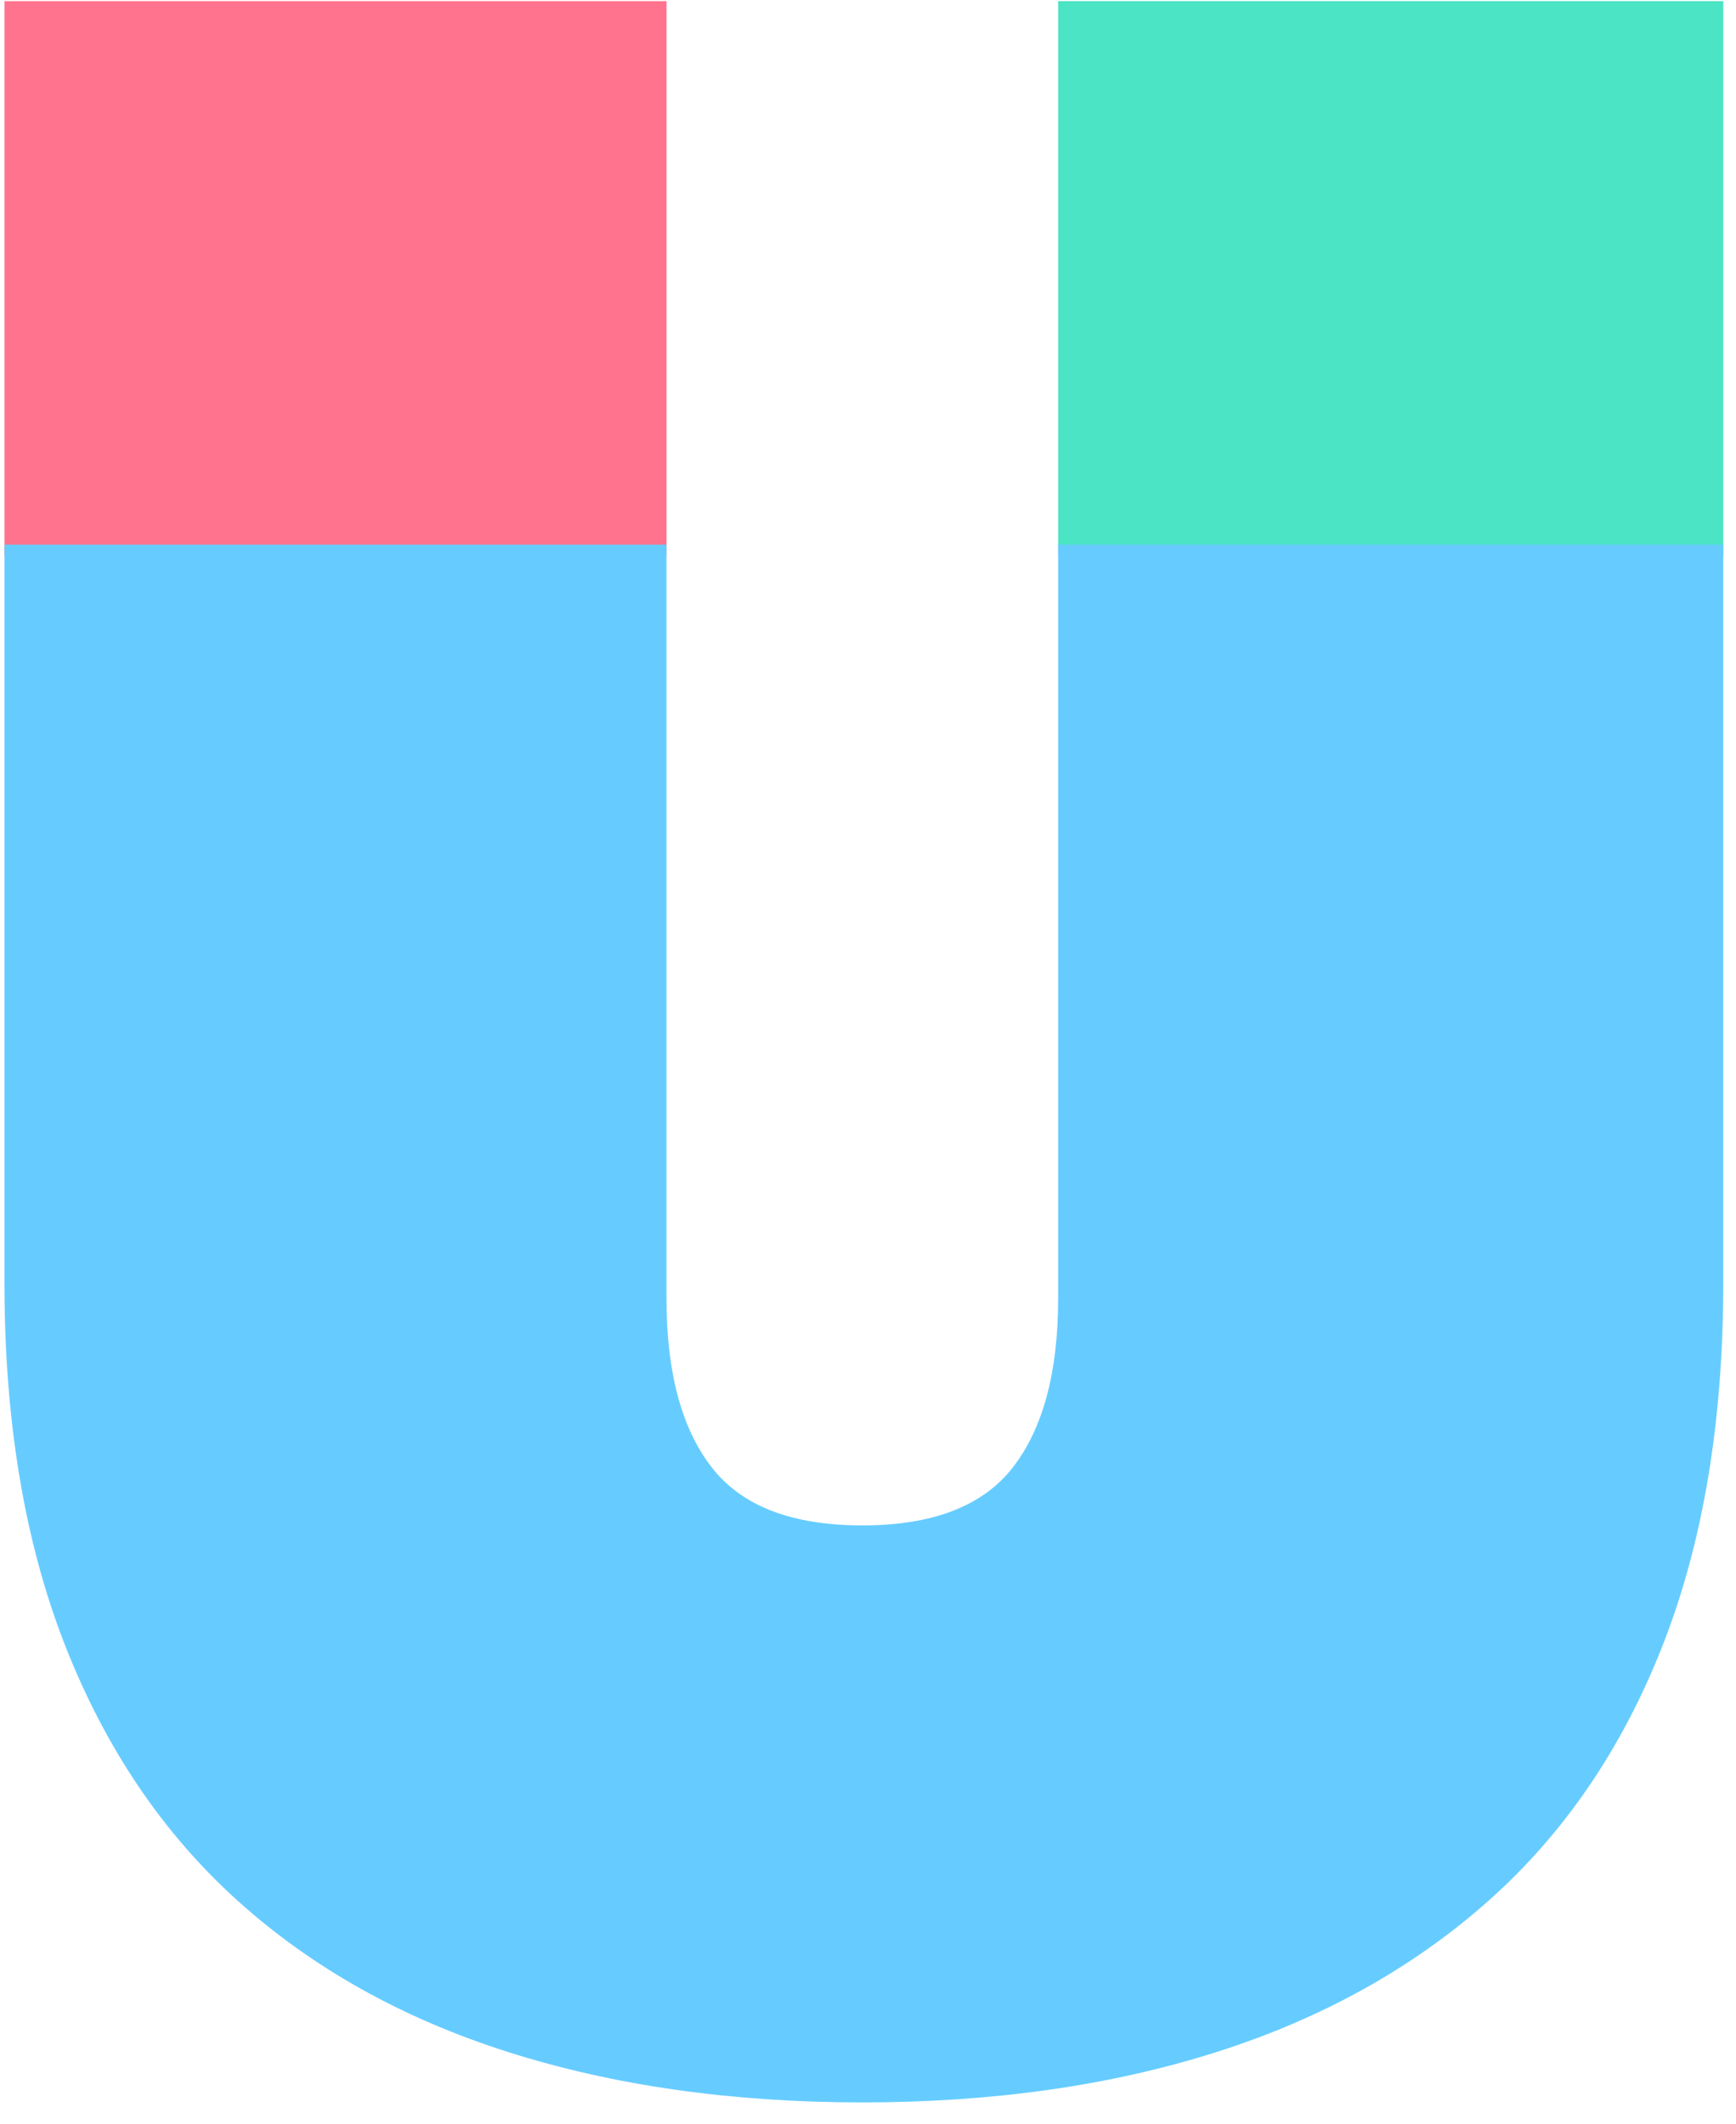 <?xml version="1.0" encoding="UTF-8"?>
<svg width="76px" height="93px" viewBox="0 0 76 93" version="1.1" xmlns="http://www.w3.org/2000/svg" xmlns:xlink="http://www.w3.org/1999/xlink">
    <!-- Generator: Sketch 44 (41411) - http://www.bohemiancoding.com/sketch -->
    <title>menU</title>
    <desc>Created with Sketch.</desc>
    <defs></defs>
    <g id="Page-1" stroke="none" stroke-width="1" fill="none" fill-rule="evenodd">
        <g id="menU" fill-rule="nonzero">
            <polygon id="Fill-15" fill="#FF738E" points="0.195 24.328 29.178 24.328 29.178 0.05 0.195 0.05"></polygon>
            <polygon id="Fill-17" fill="#4BE4C4" points="46.324 24.328 75.443 24.328 75.443 0.05 46.324 0.05"></polygon>
            <path d="M46.324,56.849 C46.324,60.073 45.664,62.532 44.351,64.234 C43.035,65.937 40.835,66.786 37.751,66.786 C34.667,66.786 32.465,65.937 31.151,64.234 C29.834,62.532 29.178,60.073 29.178,56.849 L29.178,23.846 L0.195,23.846 L0.195,56.165 C0.195,62.237 1.081,67.529 2.848,72.036 C4.617,76.546 7.135,80.27 10.4,83.215 C13.666,86.16 17.612,88.37 22.239,89.841 C26.865,91.313 32.036,92.048 37.751,92.048 C43.466,92.048 48.637,91.313 53.263,89.841 C57.89,88.37 61.859,86.16 65.17,83.215 C68.481,80.27 71.021,76.546 72.79,72.036 C74.559,67.529 75.443,62.237 75.443,56.165 L75.443,23.846 L46.324,23.846 L46.324,56.849 Z" id="Fill-13" fill="#66CCFF"></path>
        </g>
    </g>
</svg>